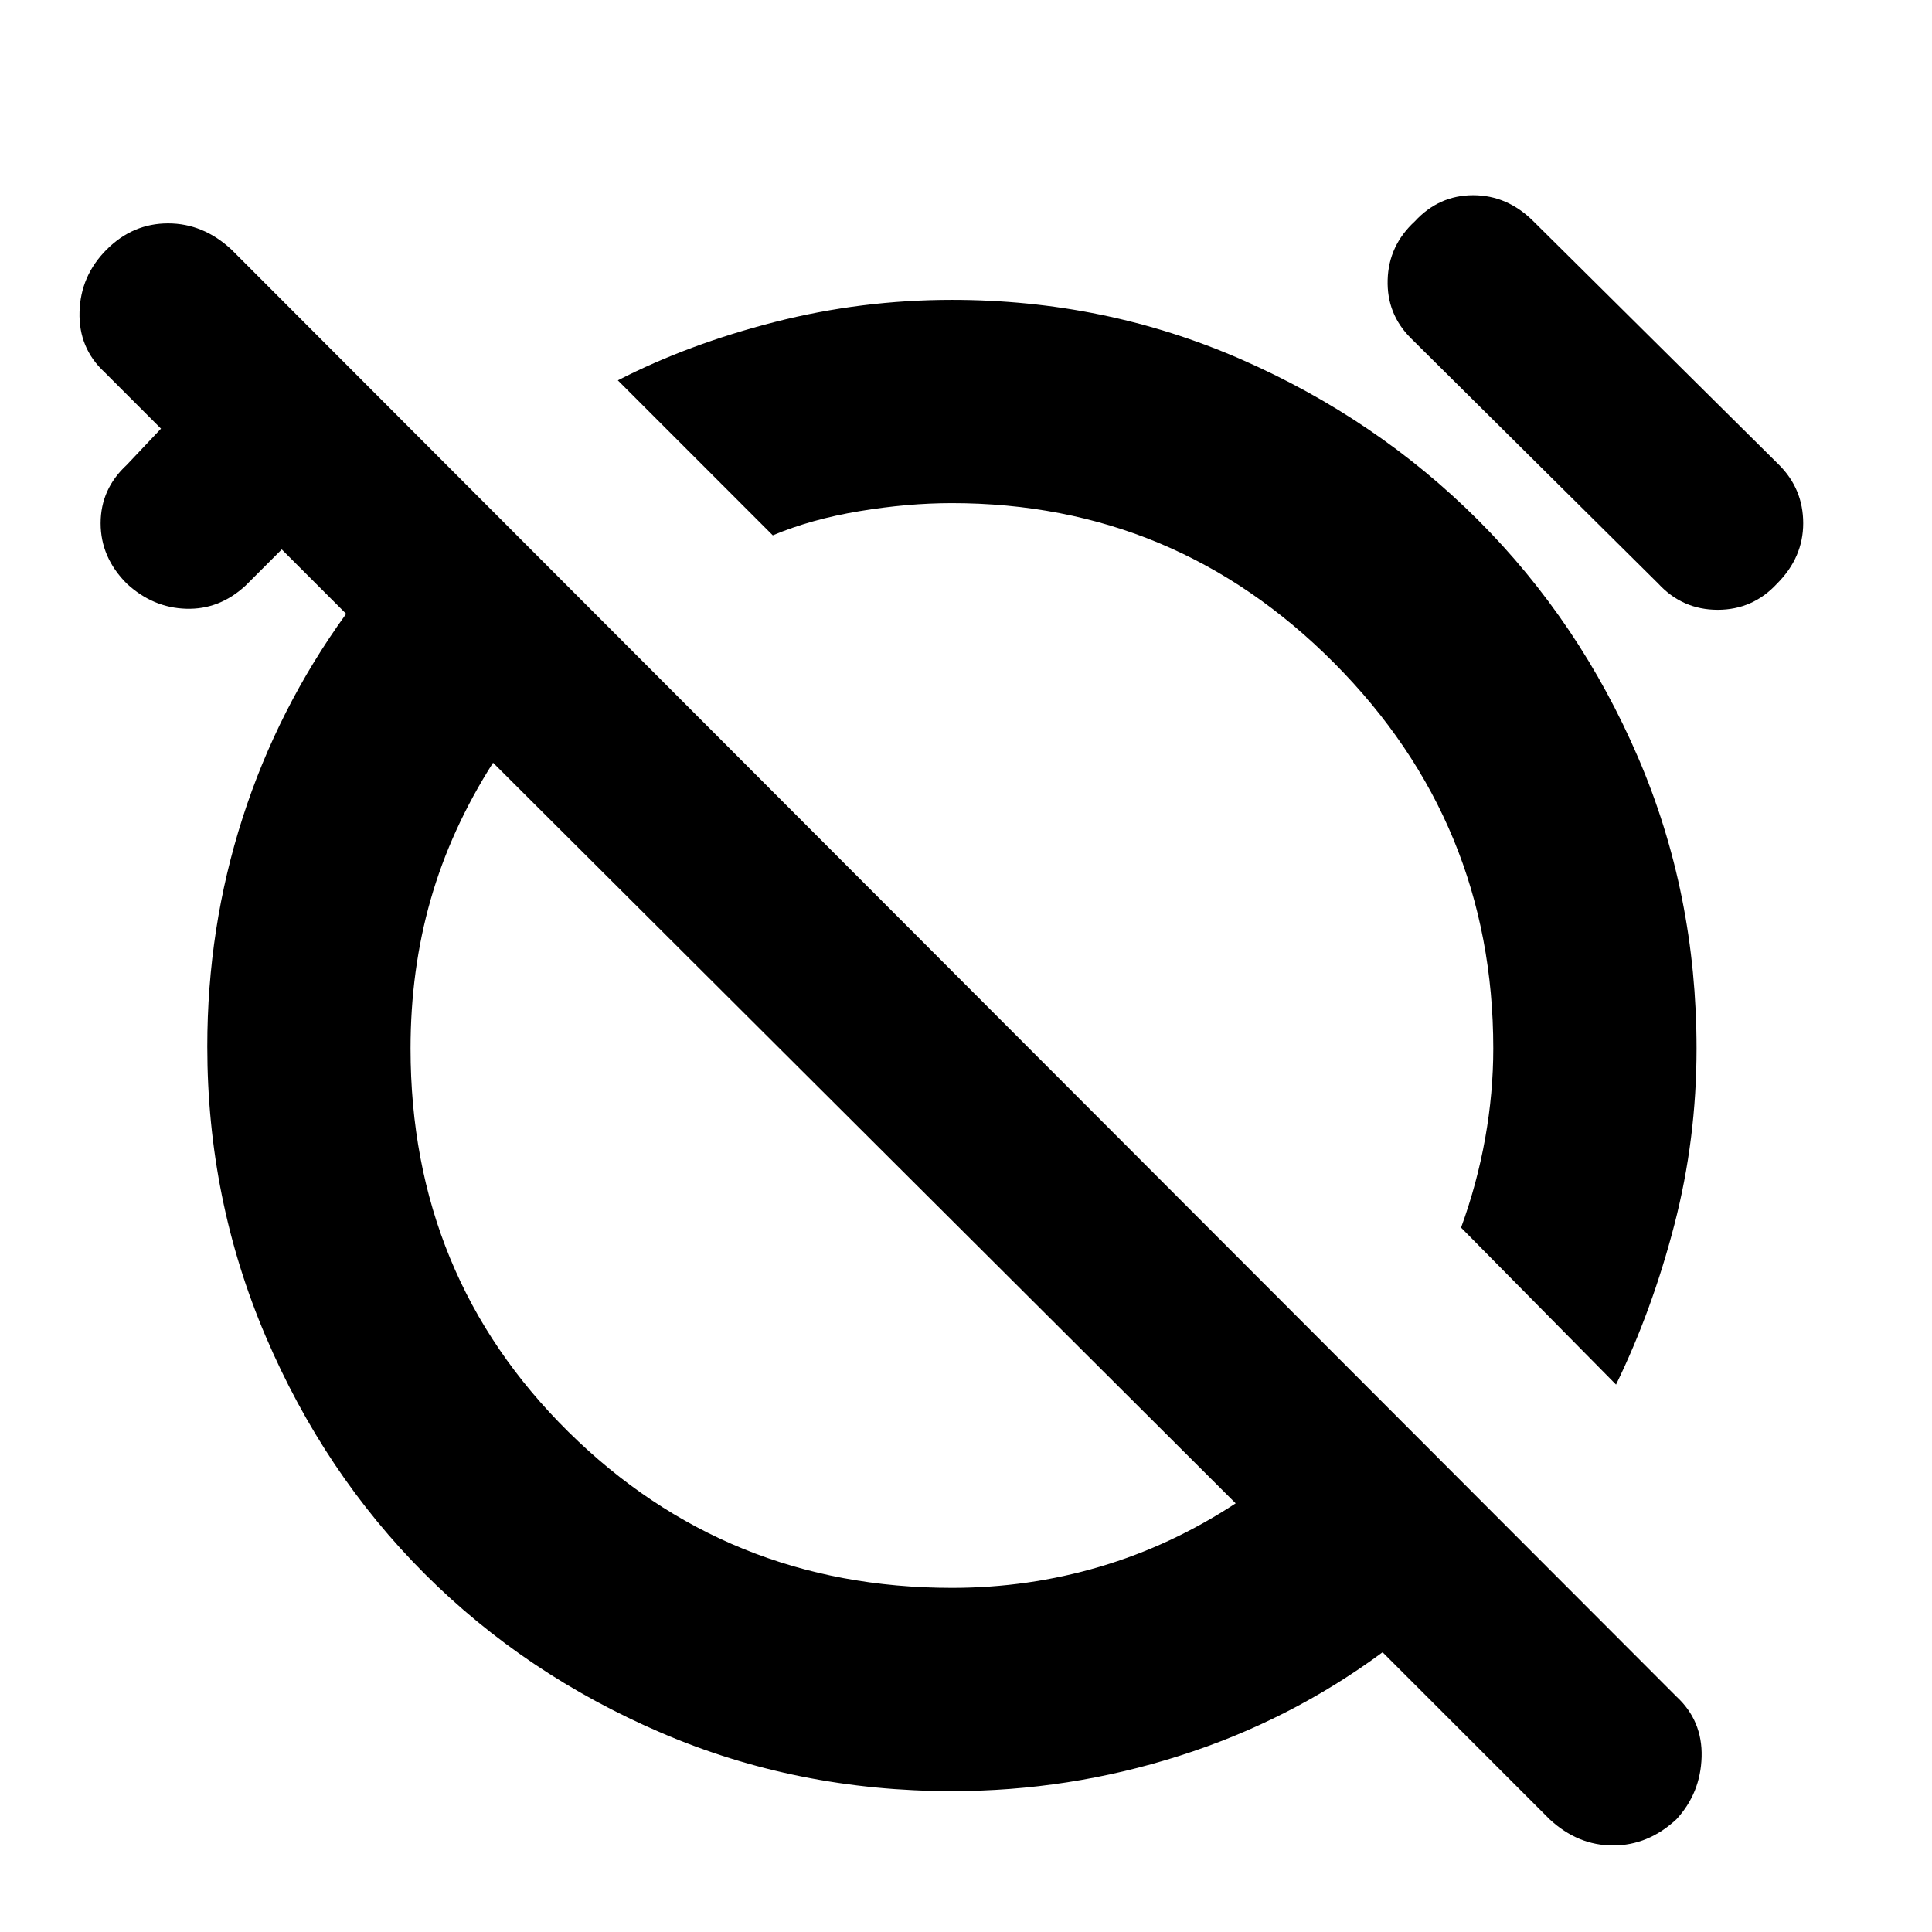 <svg xmlns="http://www.w3.org/2000/svg" height="24" width="24"><path d="m20.075 17.2-1.925-1.95q.2-.55.3-1.113.1-.562.1-1.112 0-2.8-1.975-4.787Q14.6 6.25 11.825 6.25q-.55 0-1.15.1-.6.1-1.075.3L7.675 4.725q.875-.45 1.95-.725 1.075-.275 2.2-.275 1.9 0 3.588.737 1.687.738 2.95 2 1.262 1.263 1.987 2.95.725 1.688.725 3.613 0 1.125-.275 2.187-.275 1.063-.725 1.988Zm-2.5-14.45q.3-.325.725-.325t.75.325l3.05 3.025q.3.3.3.725t-.325.75q-.3.325-.737.325-.438 0-.738-.325L17.525 4.2q-.3-.3-.287-.725.012-.425.337-.725Zm3.25 19.85q-.35.325-.787.325-.438 0-.788-.325l-2.075-2.075q-1.15.85-2.525 1.287-1.375.438-2.825.438-1.925 0-3.612-.725-1.688-.725-2.938-1.975Q4.025 18.3 3.3 16.6q-.725-1.7-.725-3.6 0-1.475.438-2.838Q3.45 8.8 4.3 7.625l-.8-.8-.45.45q-.325.3-.738.287-.412-.012-.737-.312-.325-.325-.325-.75t.325-.725L2 5.325l-.7-.7q-.325-.3-.312-.75.012-.45.337-.775t.763-.325q.437 0 .787.325l17.95 17.975q.325.3.313.75-.013.45-.313.775Zm-9-2.875q.95 0 1.838-.263.887-.262 1.687-.787l-9.225-9.2q-.525.825-.775 1.7t-.25 1.85q0 2.825 1.962 4.763 1.963 1.937 4.763 1.937Zm-1.075-5.65Zm3.125-3.125Z"/></svg>